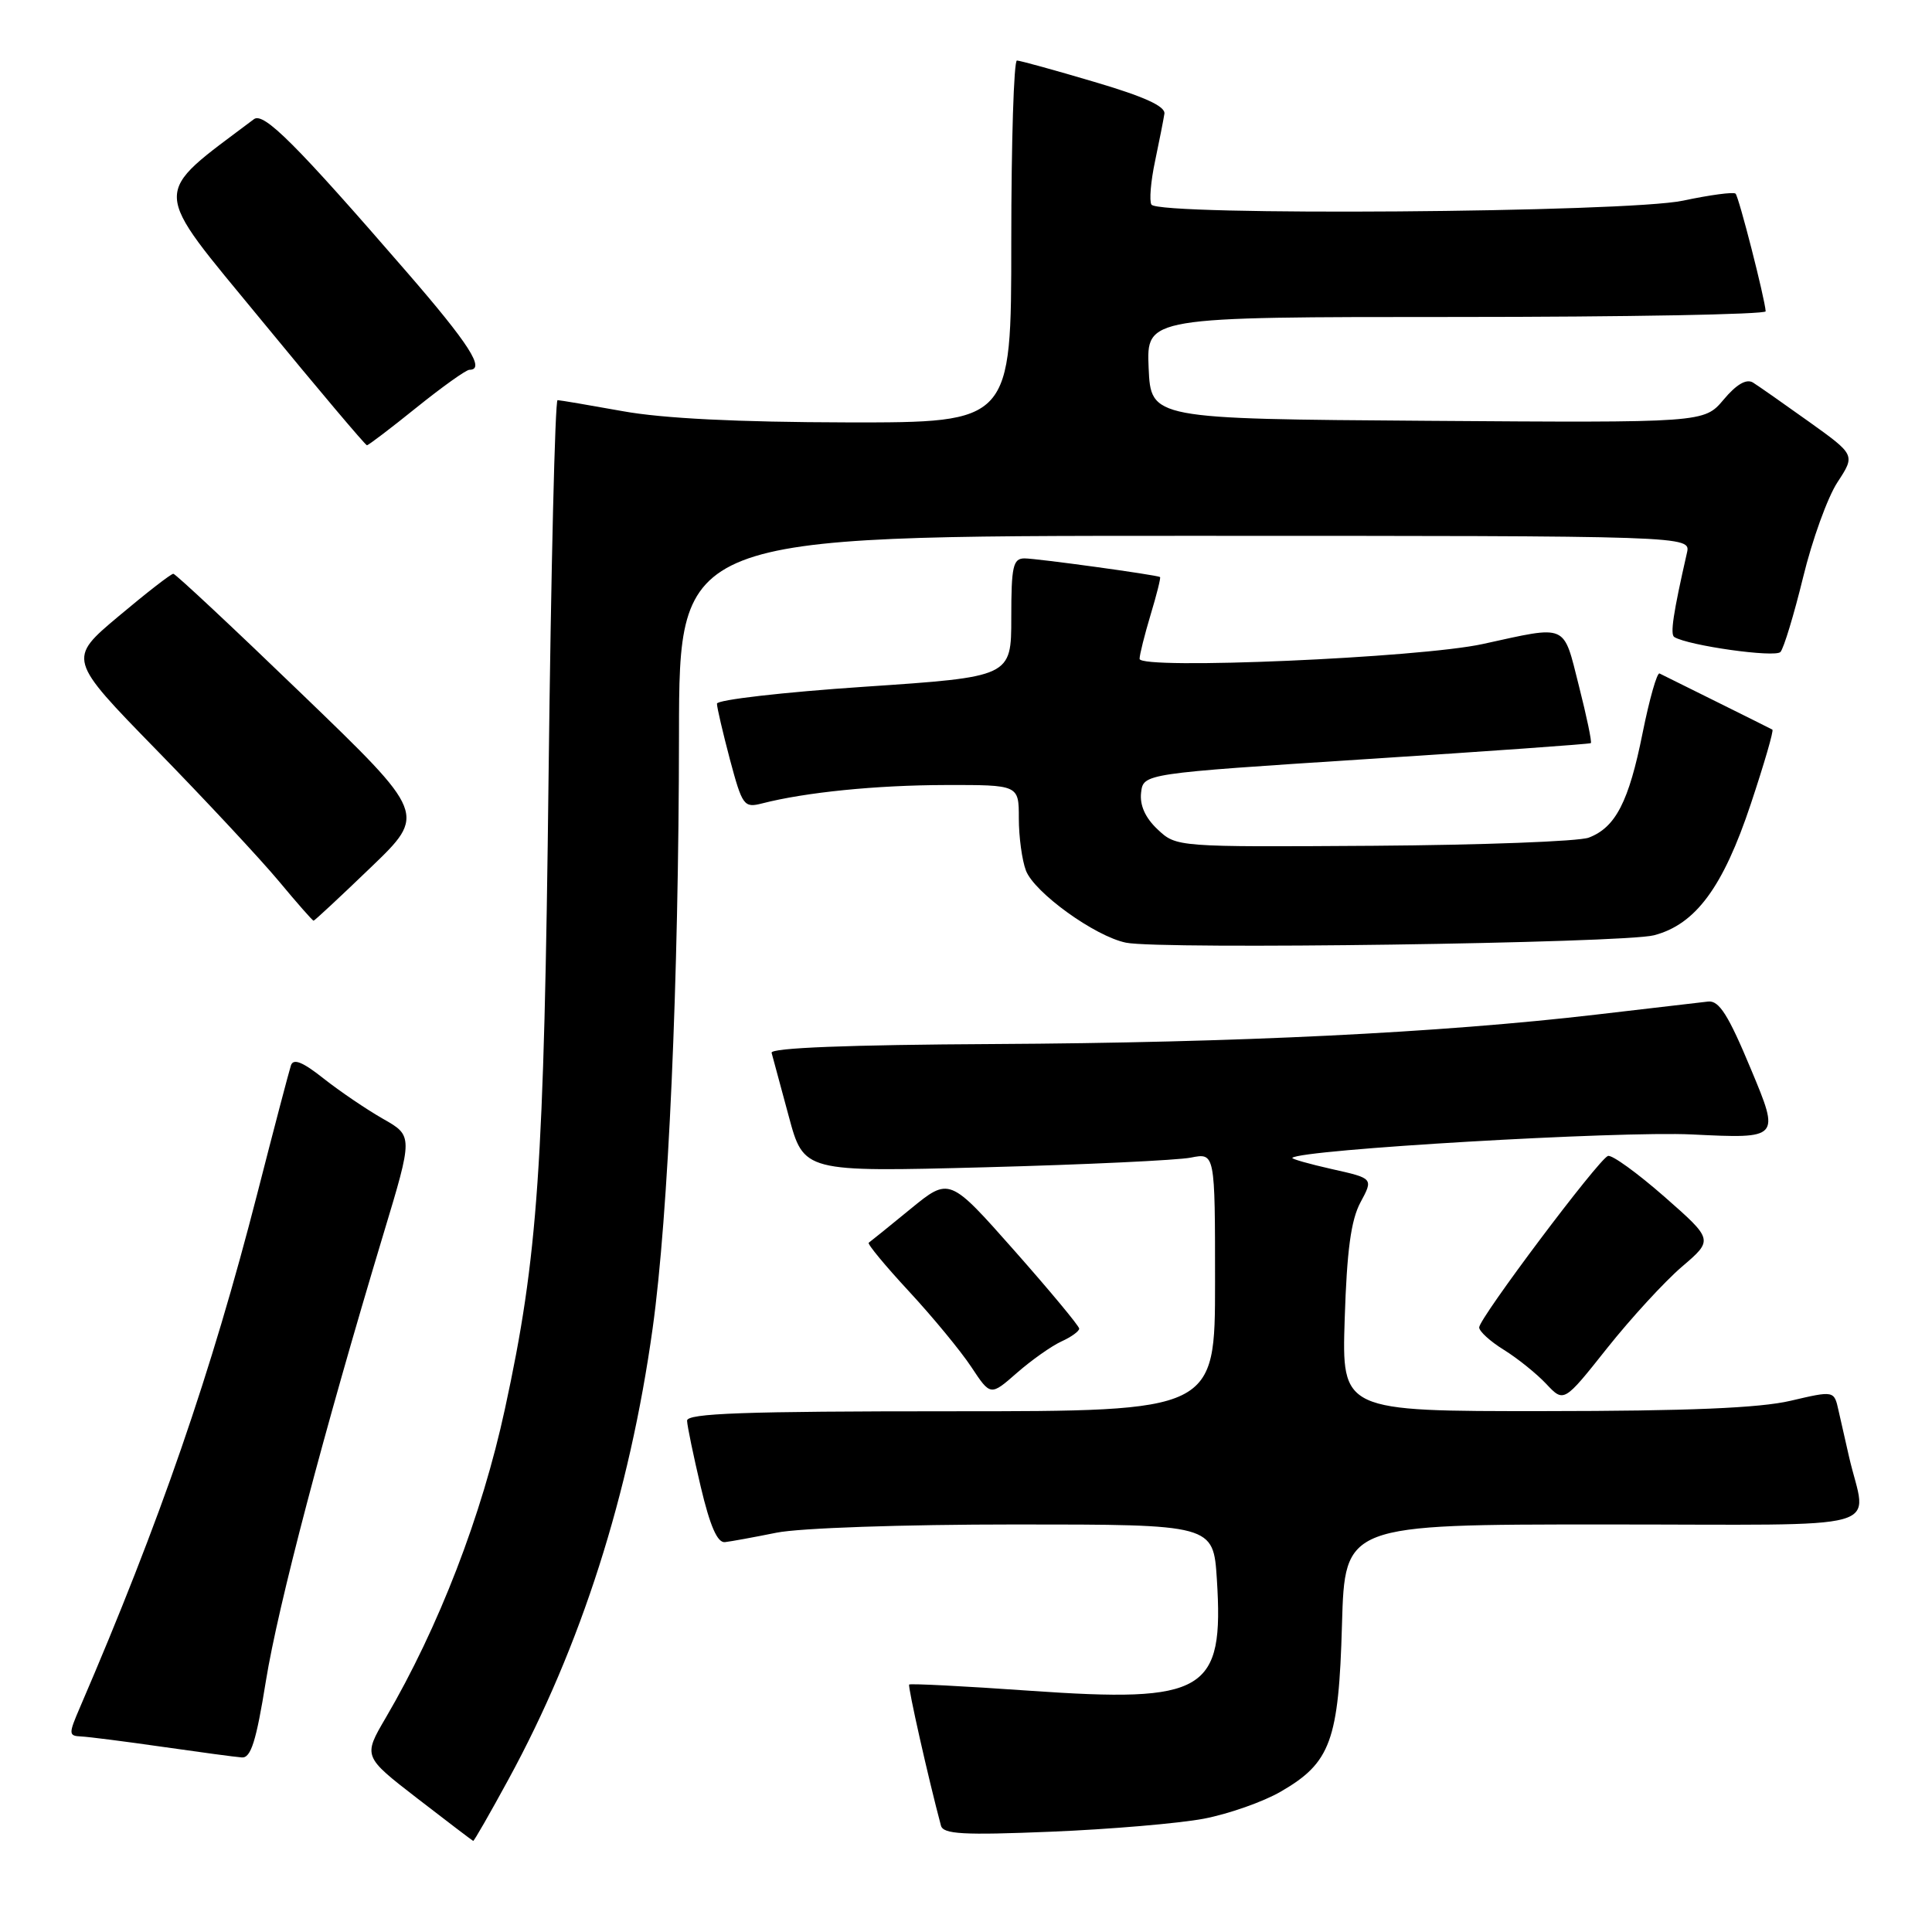 <?xml version="1.0" encoding="UTF-8" standalone="no"?>
<!DOCTYPE svg PUBLIC "-//W3C//DTD SVG 1.1//EN" "http://www.w3.org/Graphics/SVG/1.1/DTD/svg11.dtd" >
<svg xmlns="http://www.w3.org/2000/svg" xmlns:xlink="http://www.w3.org/1999/xlink" version="1.1" viewBox="0 0 256 256">
 <g >
 <path fill="currentColor"
d=" M 67.39 235.75 C 76.97 218.17 83.42 197.99 86.48 176.00 C 88.57 161.01 89.94 130.04 89.97 97.25 C 90.00 71.00 90.00 71.00 157.02 71.00 C 224.04 71.00 224.04 71.00 223.53 73.25 C 221.70 81.28 221.29 84.06 221.85 84.41 C 223.71 85.55 235.22 87.17 235.92 86.39 C 236.36 85.90 237.71 81.45 238.92 76.50 C 240.12 71.55 242.17 65.88 243.48 63.89 C 245.84 60.28 245.84 60.28 239.71 55.89 C 236.34 53.48 233.00 51.14 232.28 50.69 C 231.41 50.16 230.09 50.92 228.39 52.95 C 225.80 56.02 225.80 56.02 189.15 55.76 C 152.50 55.50 152.50 55.50 152.20 48.75 C 151.91 42.00 151.91 42.00 192.95 42.00 C 215.53 42.00 233.98 41.66 233.96 41.25 C 233.86 39.58 230.41 26.08 229.97 25.66 C 229.71 25.41 226.57 25.83 223.00 26.59 C 215.52 28.17 153.51 28.63 152.57 27.11 C 152.27 26.62 152.48 24.03 153.05 21.36 C 153.61 18.69 154.17 15.86 154.29 15.07 C 154.43 14.08 151.62 12.80 145.00 10.85 C 139.78 9.30 135.16 8.03 134.75 8.02 C 134.34 8.01 134.00 18.80 134.00 32.00 C 134.00 56.00 134.00 56.00 112.25 55.97 C 97.78 55.94 87.82 55.45 82.50 54.48 C 78.10 53.69 74.22 53.03 73.88 53.02 C 73.55 53.01 73.01 75.39 72.69 102.75 C 72.09 154.83 71.29 166.47 66.91 186.67 C 63.86 200.79 58.13 215.64 51.11 227.62 C 48.11 232.74 48.11 232.74 55.30 238.30 C 59.26 241.36 62.59 243.89 62.70 243.93 C 62.81 243.97 64.92 240.29 67.39 235.75 Z  M 159.50 240.99 C 162.80 240.36 167.41 238.74 169.74 237.38 C 176.32 233.57 177.39 230.65 177.82 215.25 C 178.20 202.00 178.20 202.00 212.62 202.00 C 251.28 202.00 247.31 203.10 245.00 193.00 C 244.56 191.07 243.94 188.32 243.61 186.88 C 243.03 184.26 243.03 184.26 237.26 185.61 C 233.17 186.57 223.70 186.97 204.65 186.98 C 177.79 187.00 177.79 187.00 178.18 174.75 C 178.47 165.69 179.01 161.67 180.27 159.32 C 181.98 156.14 181.98 156.14 176.48 154.91 C 173.46 154.23 171.10 153.56 171.24 153.42 C 172.35 152.32 214.52 149.85 224.18 150.32 C 235.86 150.89 235.86 150.89 232.02 141.70 C 229.02 134.49 227.79 132.55 226.34 132.71 C 225.33 132.83 218.65 133.61 211.50 134.44 C 190.89 136.85 163.88 138.17 131.73 138.34 C 112.43 138.44 102.05 138.85 102.24 139.50 C 102.39 140.05 103.41 143.83 104.51 147.90 C 106.50 155.30 106.50 155.30 130.54 154.67 C 143.77 154.32 156.03 153.74 157.79 153.39 C 161.00 152.75 161.00 152.75 161.00 169.88 C 161.00 187.00 161.00 187.00 126.00 187.00 C 98.64 187.00 91.01 187.27 91.04 188.25 C 91.06 188.94 91.88 192.88 92.85 197.00 C 94.09 202.24 95.06 204.45 96.06 204.34 C 96.85 204.25 99.92 203.69 102.89 203.09 C 105.95 202.47 119.59 202.00 134.52 202.00 C 160.77 202.00 160.77 202.00 161.24 209.25 C 162.19 224.23 159.79 225.66 136.42 224.03 C 127.79 223.42 120.62 223.06 120.47 223.21 C 120.26 223.44 123.03 235.74 124.68 241.90 C 124.98 243.04 127.59 243.19 139.27 242.71 C 147.10 242.39 156.20 241.61 159.50 240.99 Z  M 35.23 222.75 C 36.84 212.77 42.88 189.82 50.81 163.50 C 54.73 150.51 54.73 150.51 50.75 148.25 C 48.56 147.00 45.02 144.60 42.88 142.91 C 40.11 140.71 38.87 140.21 38.55 141.17 C 38.31 141.90 36.30 149.53 34.10 158.13 C 27.99 181.94 21.18 201.66 10.59 226.25 C 9.07 229.78 9.08 230.01 10.74 230.09 C 11.71 230.13 16.55 230.75 21.50 231.46 C 26.45 232.17 31.19 232.81 32.04 232.87 C 33.24 232.97 33.95 230.73 35.23 222.75 Z  M 222.86 167.85 C 227.04 164.28 227.04 164.28 220.52 158.55 C 216.93 155.41 213.58 152.98 213.06 153.17 C 211.82 153.61 196.00 174.67 196.00 175.89 C 196.00 176.41 197.47 177.75 199.27 178.86 C 201.06 179.97 203.59 182.00 204.88 183.37 C 207.22 185.86 207.22 185.86 212.95 178.64 C 216.11 174.67 220.57 169.81 222.86 167.85 Z  M 140.62 177.76 C 141.93 177.17 143.00 176.40 143.00 176.05 C 143.00 175.71 139.13 171.05 134.40 165.70 C 125.80 155.98 125.80 155.98 120.65 160.19 C 117.82 162.51 115.33 164.52 115.11 164.67 C 114.90 164.82 117.30 167.72 120.45 171.12 C 123.59 174.51 127.31 179.02 128.71 181.14 C 131.25 184.98 131.25 184.98 134.75 181.91 C 136.67 180.23 139.32 178.36 140.62 177.76 Z  M 219.16 123.93 C 224.68 122.49 228.32 117.56 231.99 106.53 C 233.76 101.22 235.05 96.79 234.85 96.68 C 234.66 96.57 231.35 94.92 227.50 93.01 C 223.65 91.10 220.23 89.40 219.90 89.24 C 219.57 89.07 218.56 92.62 217.65 97.14 C 215.83 106.23 214.07 109.64 210.52 110.99 C 209.21 111.49 196.38 111.97 182.01 112.07 C 155.90 112.24 155.88 112.24 153.39 109.90 C 151.75 108.36 151.01 106.70 151.20 105.03 C 151.50 102.50 151.50 102.50 181.00 100.59 C 197.22 99.55 210.63 98.59 210.79 98.47 C 210.96 98.35 210.24 94.93 209.21 90.87 C 207.10 82.53 207.83 82.85 196.50 85.33 C 188.13 87.17 151.00 88.77 151.00 87.30 C 151.00 86.76 151.66 84.13 152.46 81.46 C 153.27 78.78 153.83 76.54 153.71 76.46 C 153.23 76.17 137.36 73.99 135.75 73.99 C 134.23 74.00 134.00 75.04 134.00 81.84 C 134.00 89.69 134.00 89.69 114.50 91.00 C 103.78 91.72 95.00 92.73 95.00 93.24 C 95.00 93.75 95.78 97.08 96.72 100.64 C 98.36 106.77 98.58 107.07 100.97 106.46 C 106.73 104.98 116.08 104.04 125.25 104.02 C 135.00 104.00 135.00 104.00 135.00 108.43 C 135.00 110.87 135.42 113.98 135.94 115.35 C 137.05 118.27 145.09 124.07 149.20 124.91 C 153.76 125.85 215.11 124.98 219.16 123.93 Z  M 49.14 114.93 C 56.50 107.86 56.50 107.86 40.00 91.96 C 30.93 83.21 23.26 76.04 22.97 76.03 C 22.68 76.01 19.41 78.55 15.71 81.66 C 8.97 87.32 8.97 87.32 20.77 99.41 C 27.26 106.06 34.53 113.86 36.94 116.75 C 39.34 119.64 41.42 122.00 41.55 122.00 C 41.68 122.00 45.10 118.82 49.14 114.93 Z  M 55.19 54.00 C 58.61 51.25 61.76 49.00 62.20 49.00 C 64.36 49.00 62.18 45.60 53.86 36.00 C 39.23 19.11 34.94 14.82 33.65 15.79 C 19.90 26.15 19.84 24.43 34.63 42.42 C 42.12 51.54 48.42 59.00 48.62 59.00 C 48.82 59.00 51.78 56.75 55.19 54.00 Z "/>
</g>
</svg>